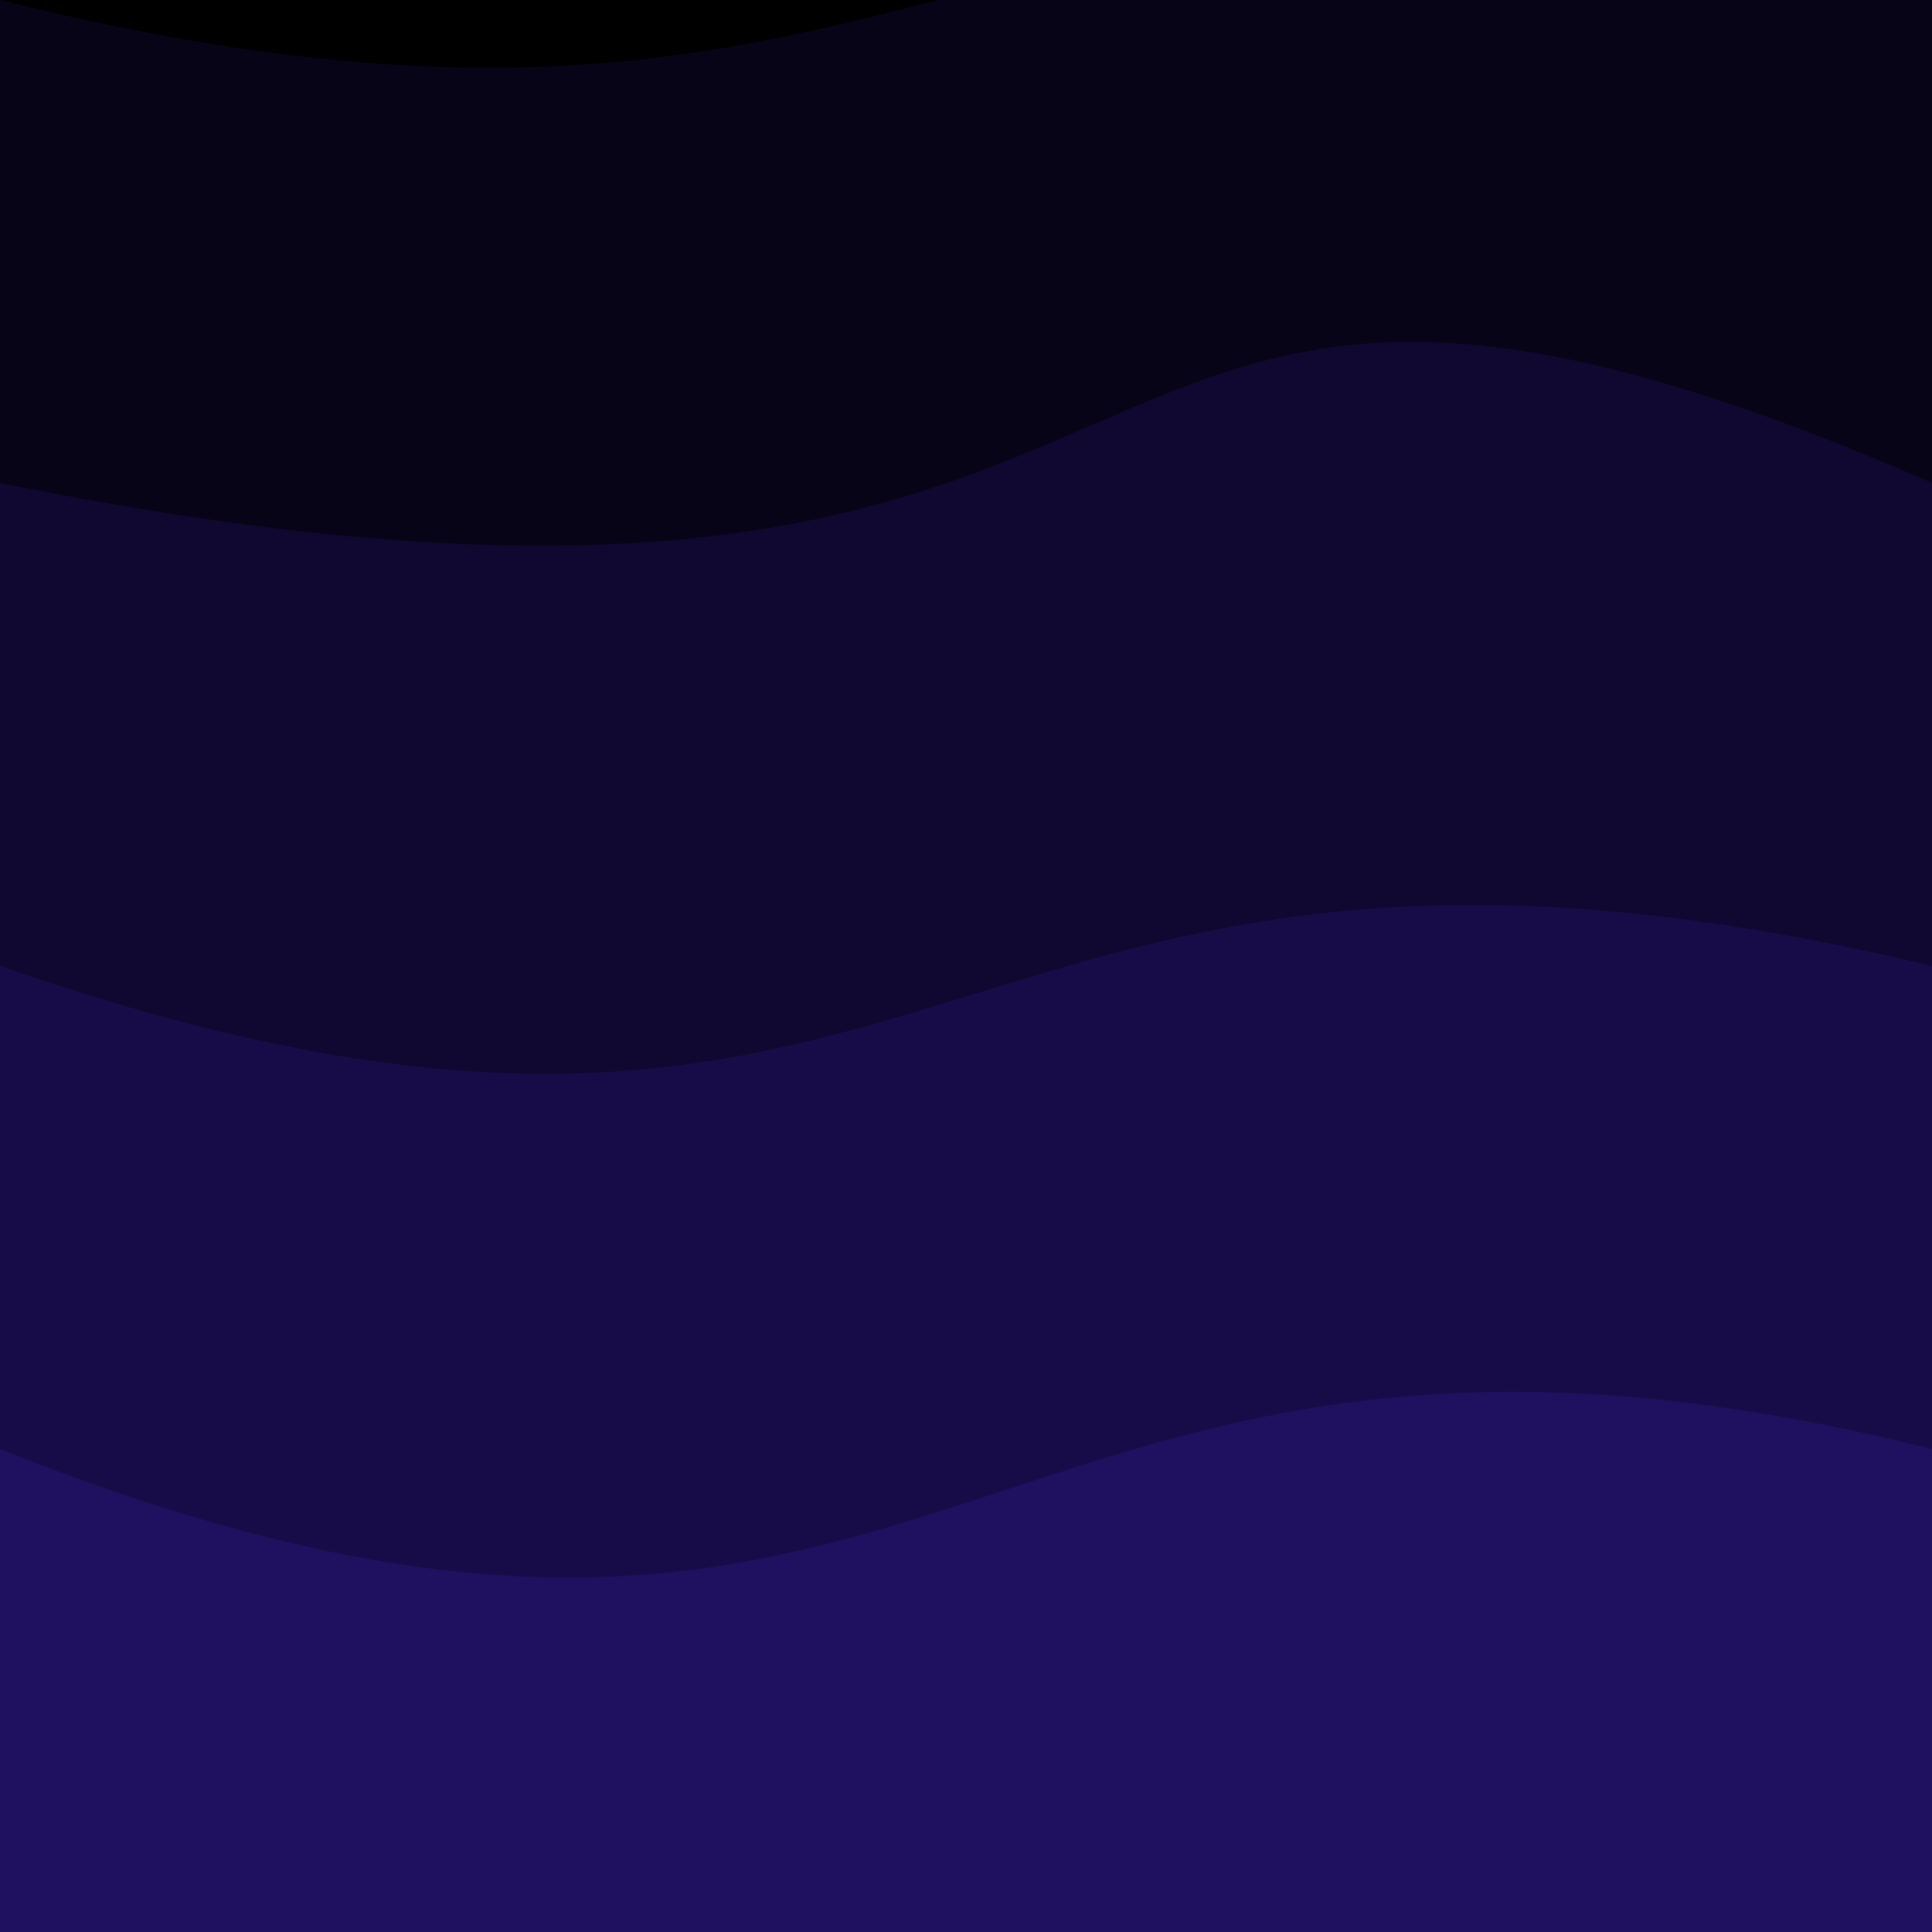 <svg class="border shadow-md" viewBox="0 0 466.4 466.4" xmlns="http://www.w3.org/2000/svg" preserveAspectRatio="none" style="width: 466.4px; height: 466.4px;"><rect class="bg" id="bg" x="0" y="0" width="466.4" height="466.4" fill="#ffffff"/><path d="M -10 -116.6 S -233.20 -174.90&#10;            0.00 -116.60 233.20 -174.90&#10;            466.40 -116.60 699.60 -174.90&#10;            932.80 -116.60 V 466.40 H 0 V -116.60 Z" fill="#000000"/><path d="M -10 0 S -233.20 -58.30&#10;            0.00 0.00 233.20 -63.00&#10;            466.40 0.00 699.60 -58.30&#10;            932.80 0.00 V 466.40 H 0 V 0.00 Z" fill="#080418"/><path d="M -10 116.6 S -316.00 52.60&#10;            0.00 116.60 233.20 14.60&#10;            466.40 116.60 699.60 53.60&#10;            932.80 116.60 V 466.40 H 0 V 116.60 Z" fill="#100830"/><path d="M -10 233.2 S -233.20 152.20&#10;            0.00 233.20 223.40 174.90&#10;            466.40 233.20 699.60 174.90&#10;            932.80 233.20 V 466.40 H 0 V 233.20 Z" fill="#180c48"/><path d="M -10 349.8 S -233.20 256.80&#10;            0.00 349.80 233.20 291.50&#10;            466.40 349.80 563.80 261.80&#10;            932.80 349.80 V 466.40 H 0 V 349.80 Z" fill="#201060"/></svg>
